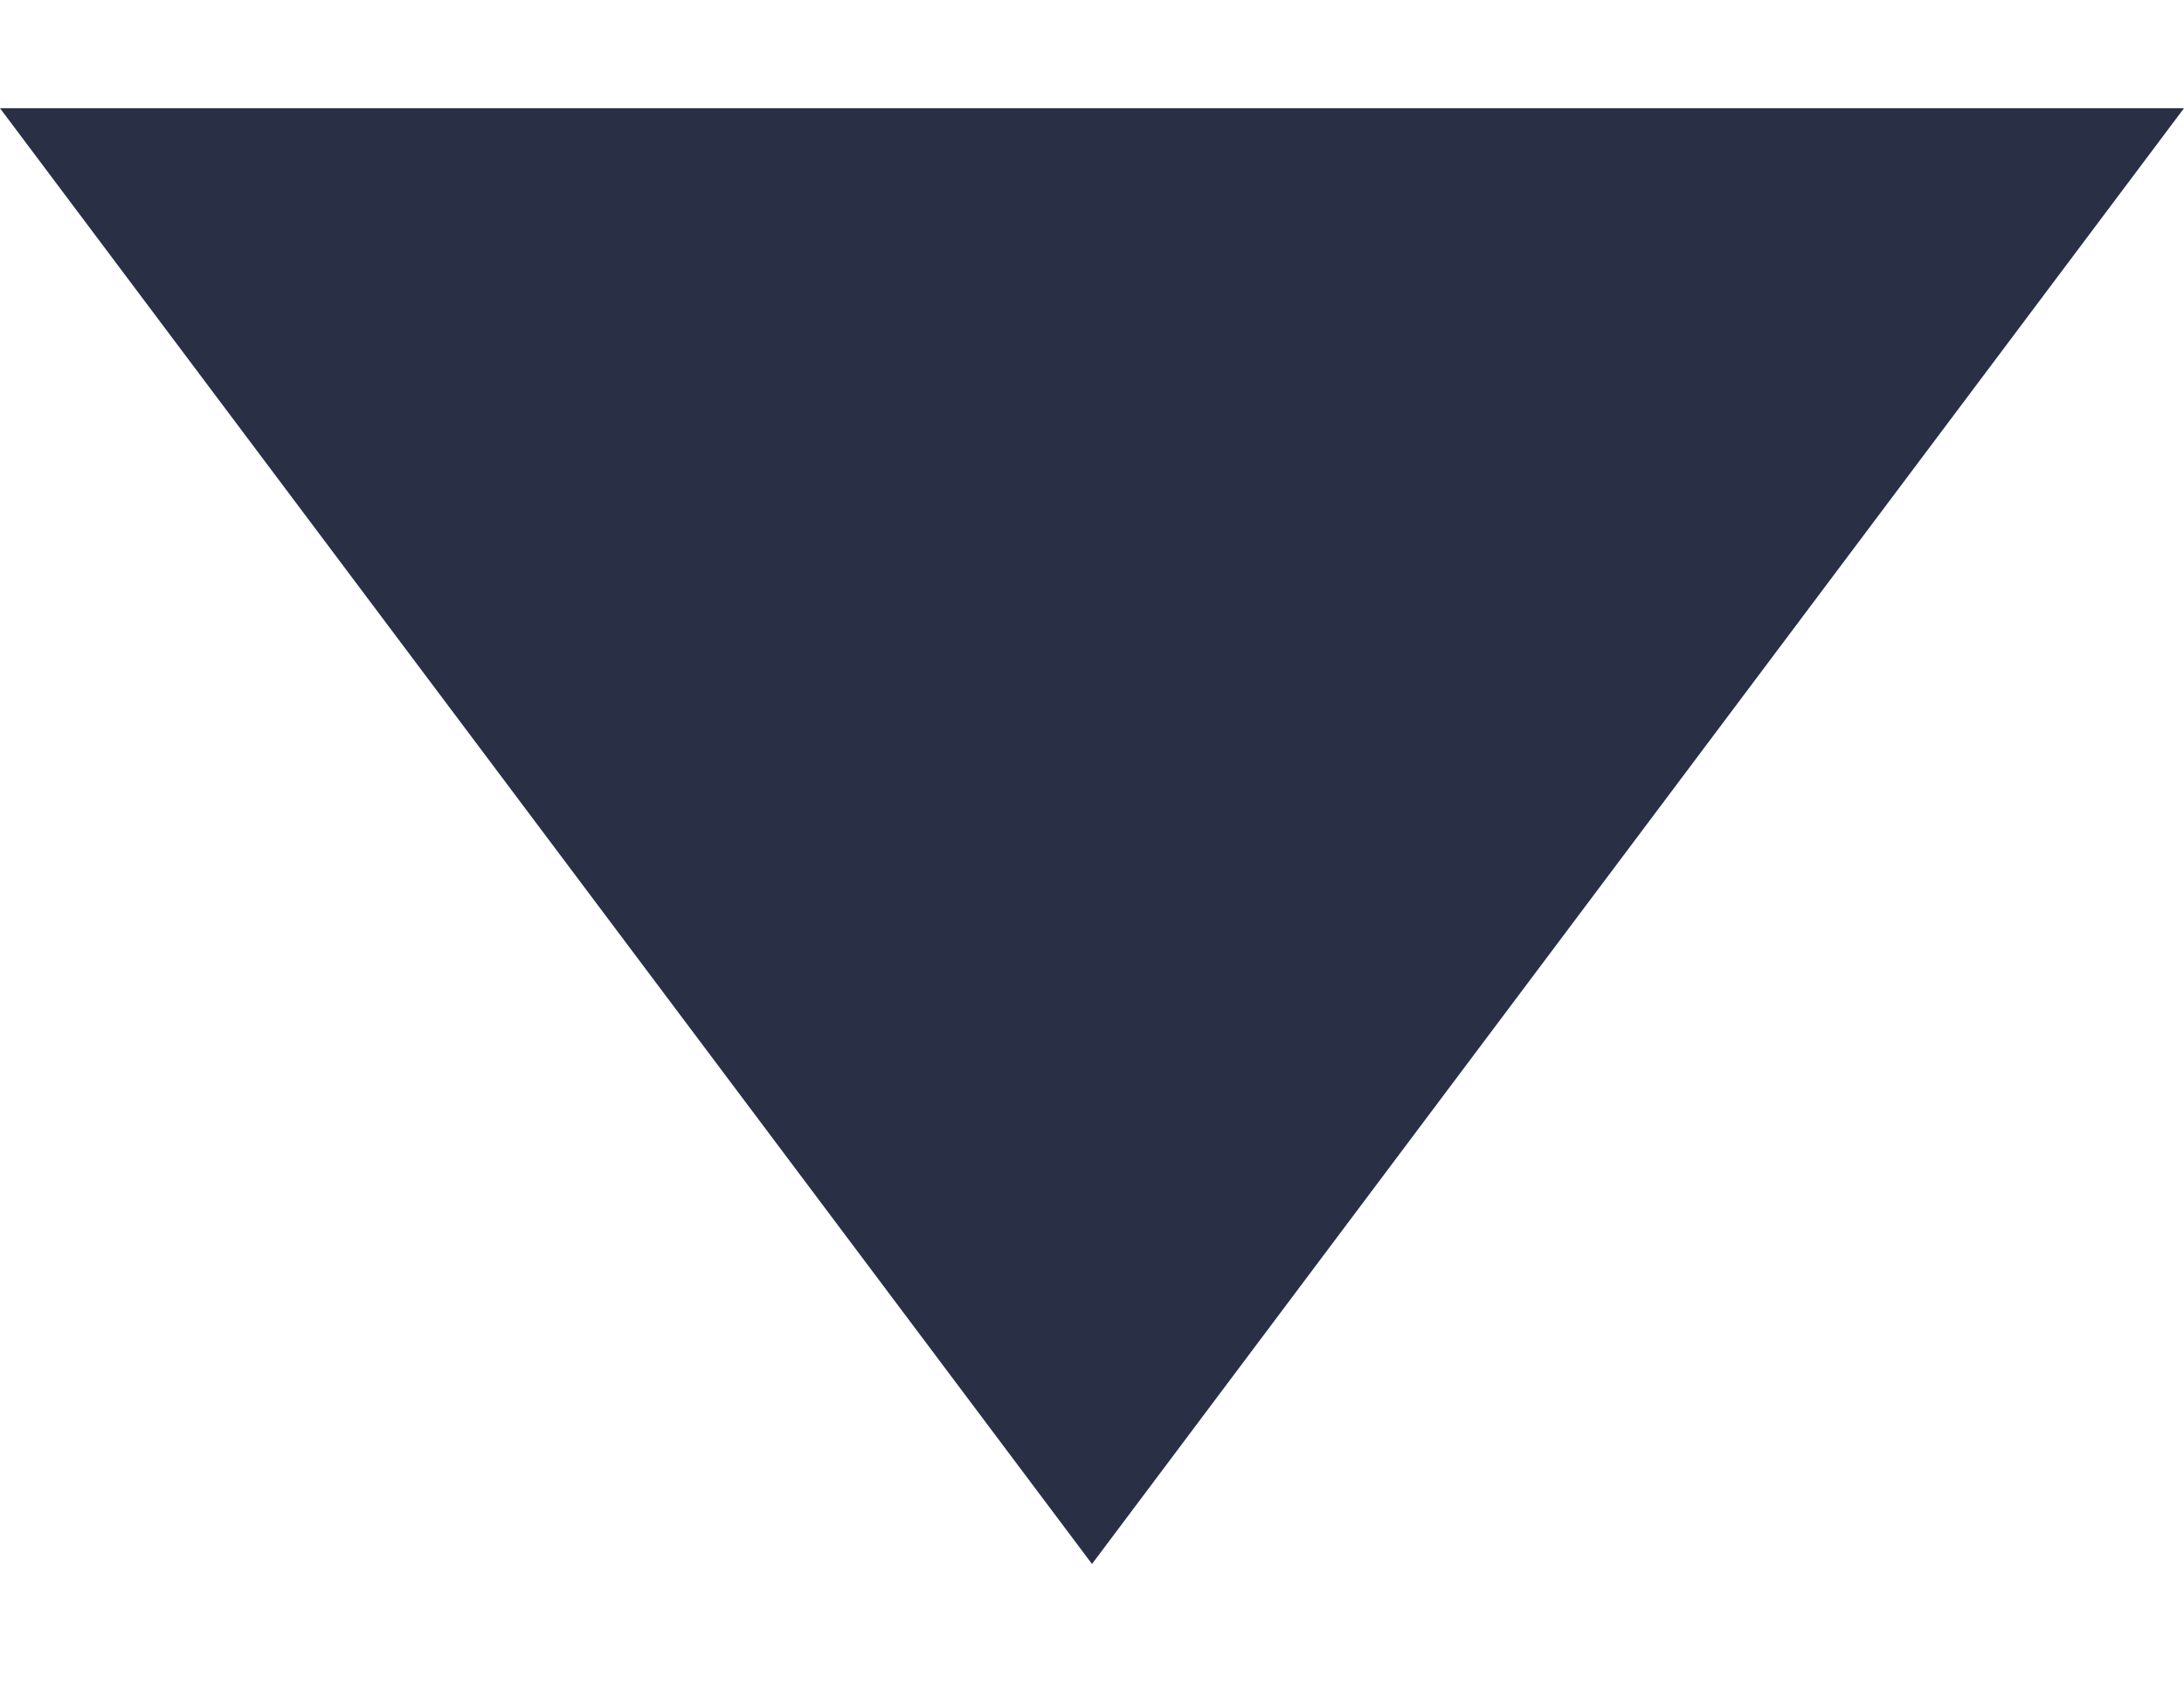 <?xml version="1.0" encoding="UTF-8"?>
<svg width="9px" height="7px" viewBox="0 0 9 7" version="1.1" xmlns="http://www.w3.org/2000/svg" xmlns:xlink="http://www.w3.org/1999/xlink">
    <title>7F271E09-12CB-4329-8E5B-11F20140361F</title>
    <g id="Page-1" stroke="none" stroke-width="1" fill="none" fill-rule="evenodd">
        <g id="emHealth---why" transform="translate(-1402, -65)" fill="#293045">
            <g id="header" transform="translate(68.5, 40.29)">
                <polygon id="arrow-dark" transform="translate(1338, 28.156) scale(1, -1) translate(-1338, -28.156) " points="1338 25.156 1342.5 31.156 1333.5 31.156"></polygon>
            </g>
        </g>
    </g>
</svg>